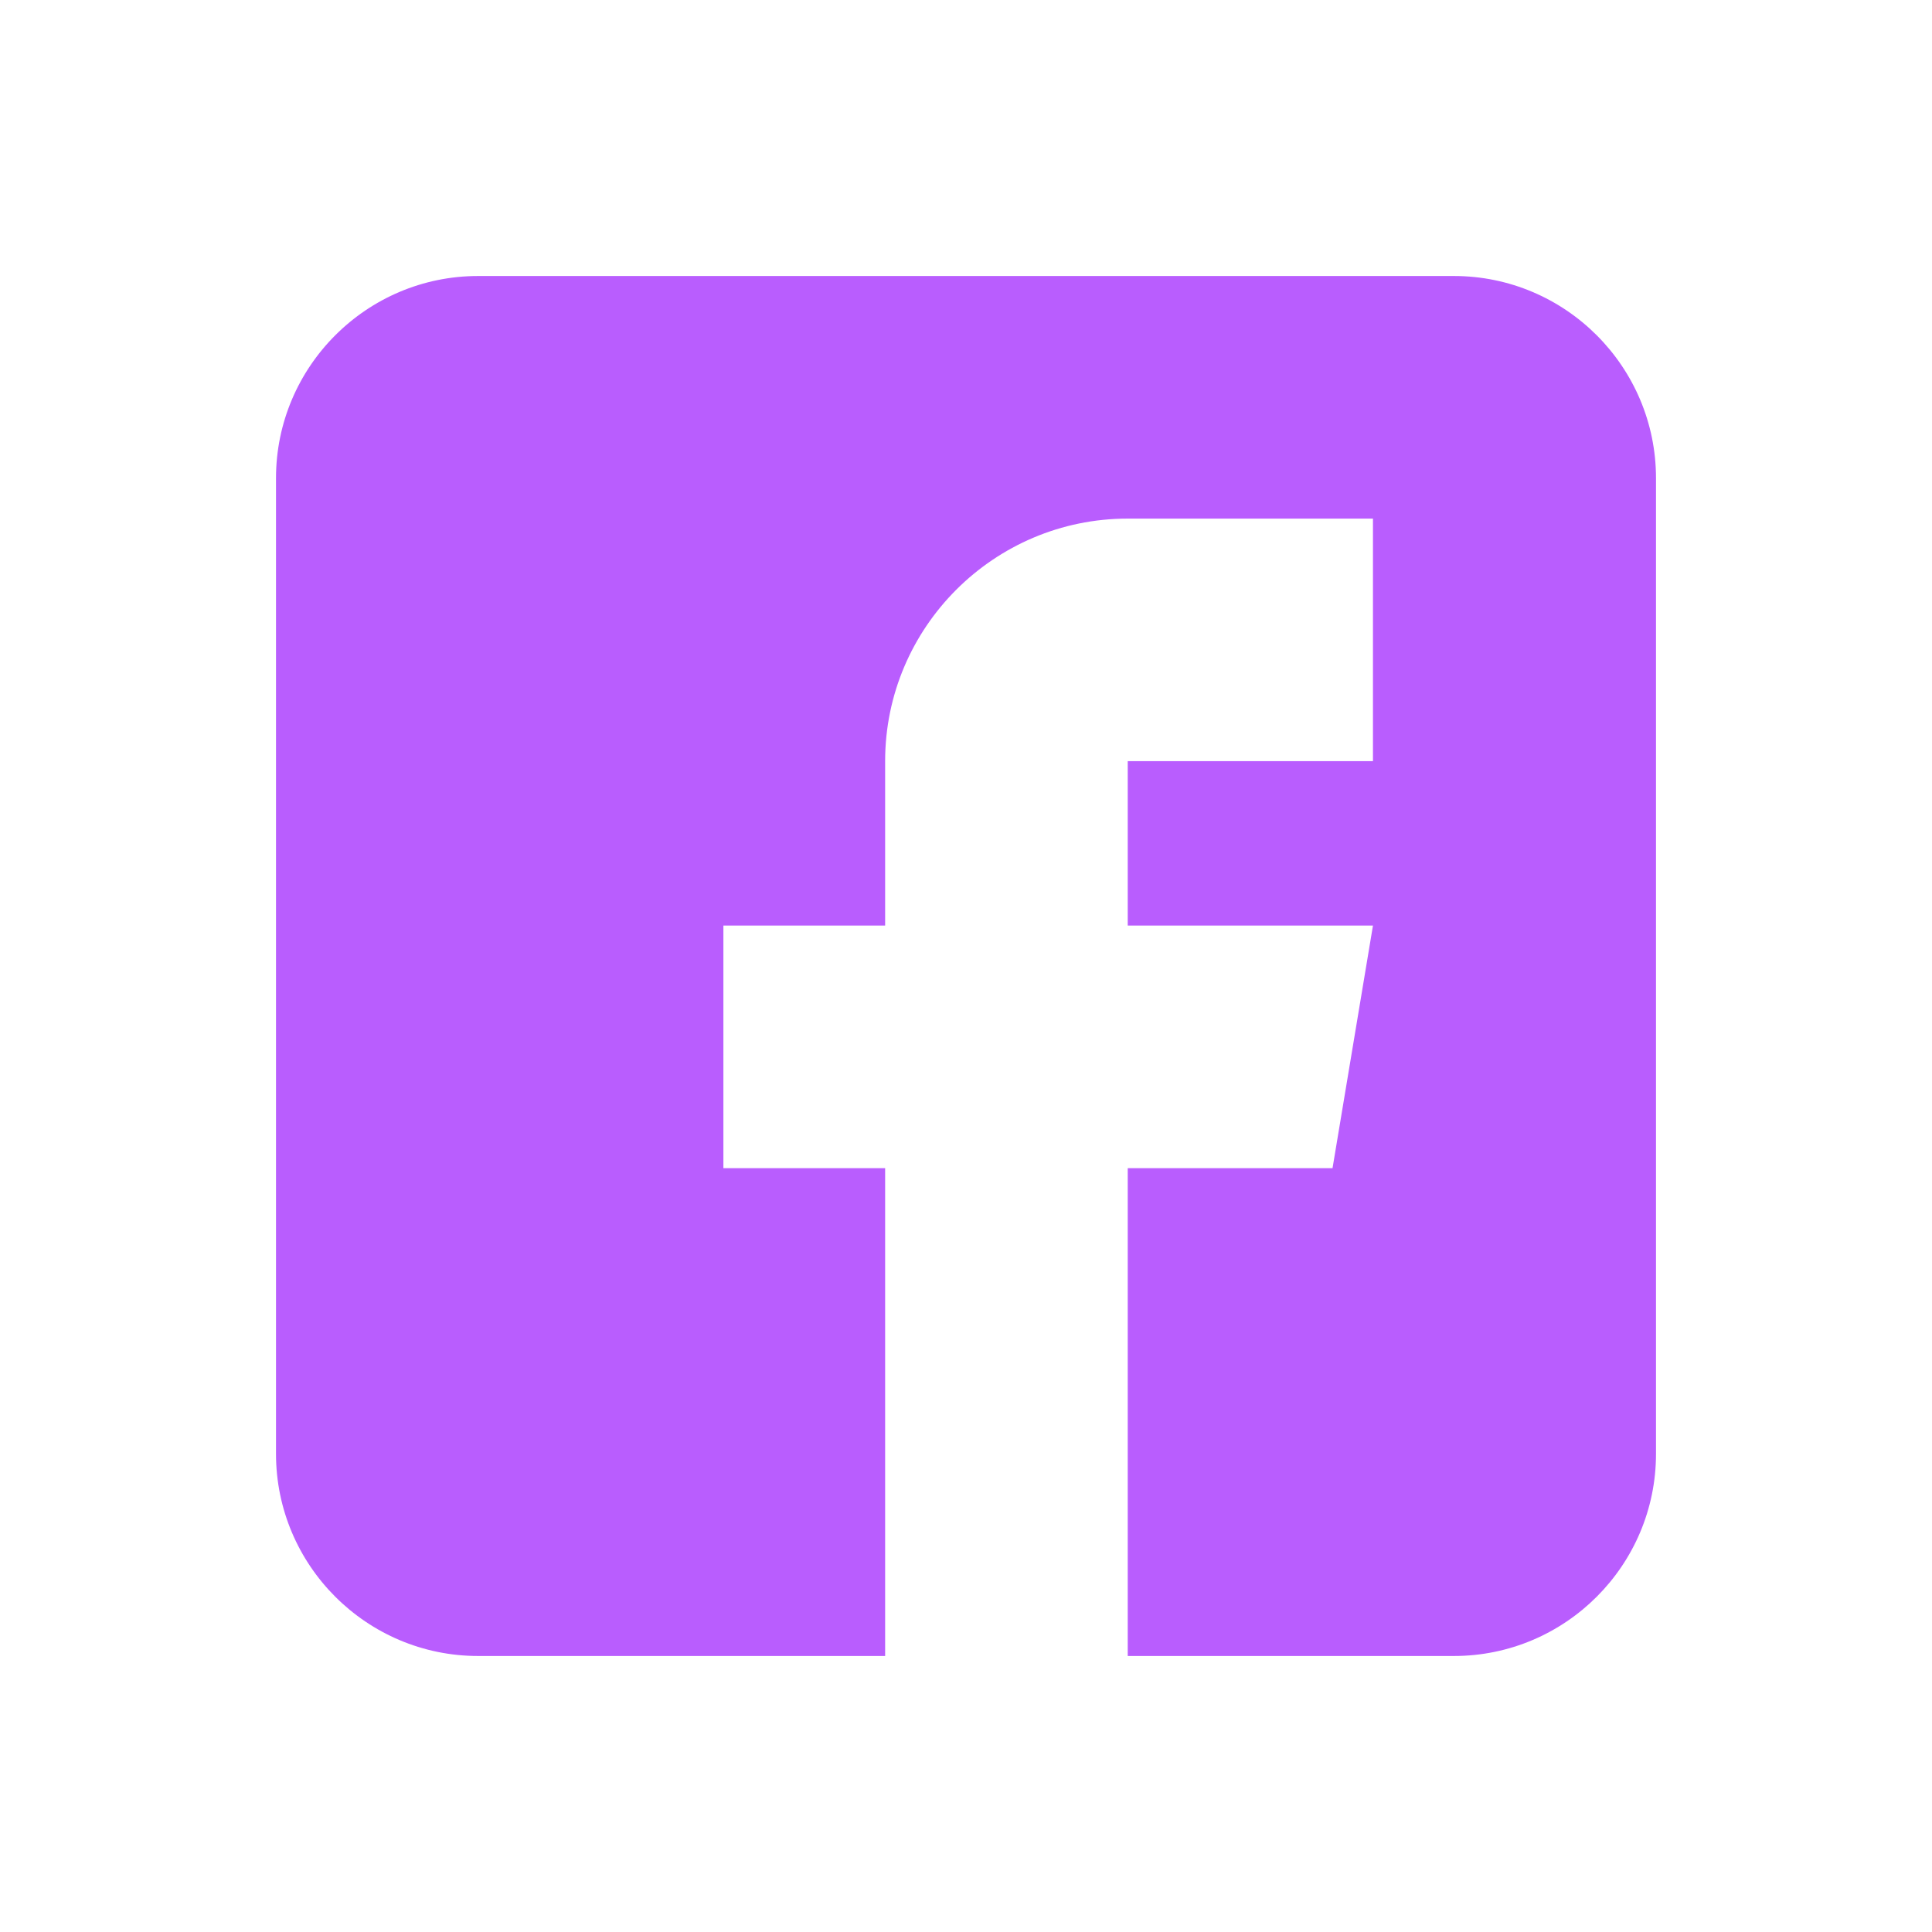 <svg width="28" height="28" viewBox="0 0 28 28" fill="none" xmlns="http://www.w3.org/2000/svg">
<g filter="url(#filter0_d_718_1069)">
<path d="M21.07 0H6.93C5.314 0 4 1.314 4 2.93V17.07C4 18.686 5.314 20 6.93 20H12.828V12.93H10.484V9.414H12.828V7.031C12.828 5.093 14.405 3.516 16.344 3.516H19.898V7.031H16.344V9.414H19.898L19.312 12.93H16.344V20H21.07C22.686 20 24 18.686 24 17.07V2.93C24 1.314 22.686 0 21.07 0Z" fill="#B95DFE"/>
</g>
<defs>
<filter id="filter0_d_718_1069" x="0" y="0" width="28" height="28" filterUnits="userSpaceOnUse" color-interpolation-filters="sRGB">
<feFlood flood-opacity="0" result="BackgroundImageFix"/>
<feColorMatrix in="SourceAlpha" type="matrix" values="0 0 0 0 0 0 0 0 0 0 0 0 0 0 0 0 0 0 127 0" result="hardAlpha"/>
<feOffset dy="4"/>
<feGaussianBlur stdDeviation="2"/>
<feComposite in2="hardAlpha" operator="out"/>
<feColorMatrix type="matrix" values="0 0 0 0 0 0 0 0 0 0 0 0 0 0 0 0 0 0 0.25 0"/>
<feBlend mode="normal" in2="BackgroundImageFix" result="effect1_dropShadow_718_1069"/>
<feBlend mode="normal" in="SourceGraphic" in2="effect1_dropShadow_718_1069" result="shape"/>
</filter>
</defs>
</svg>
